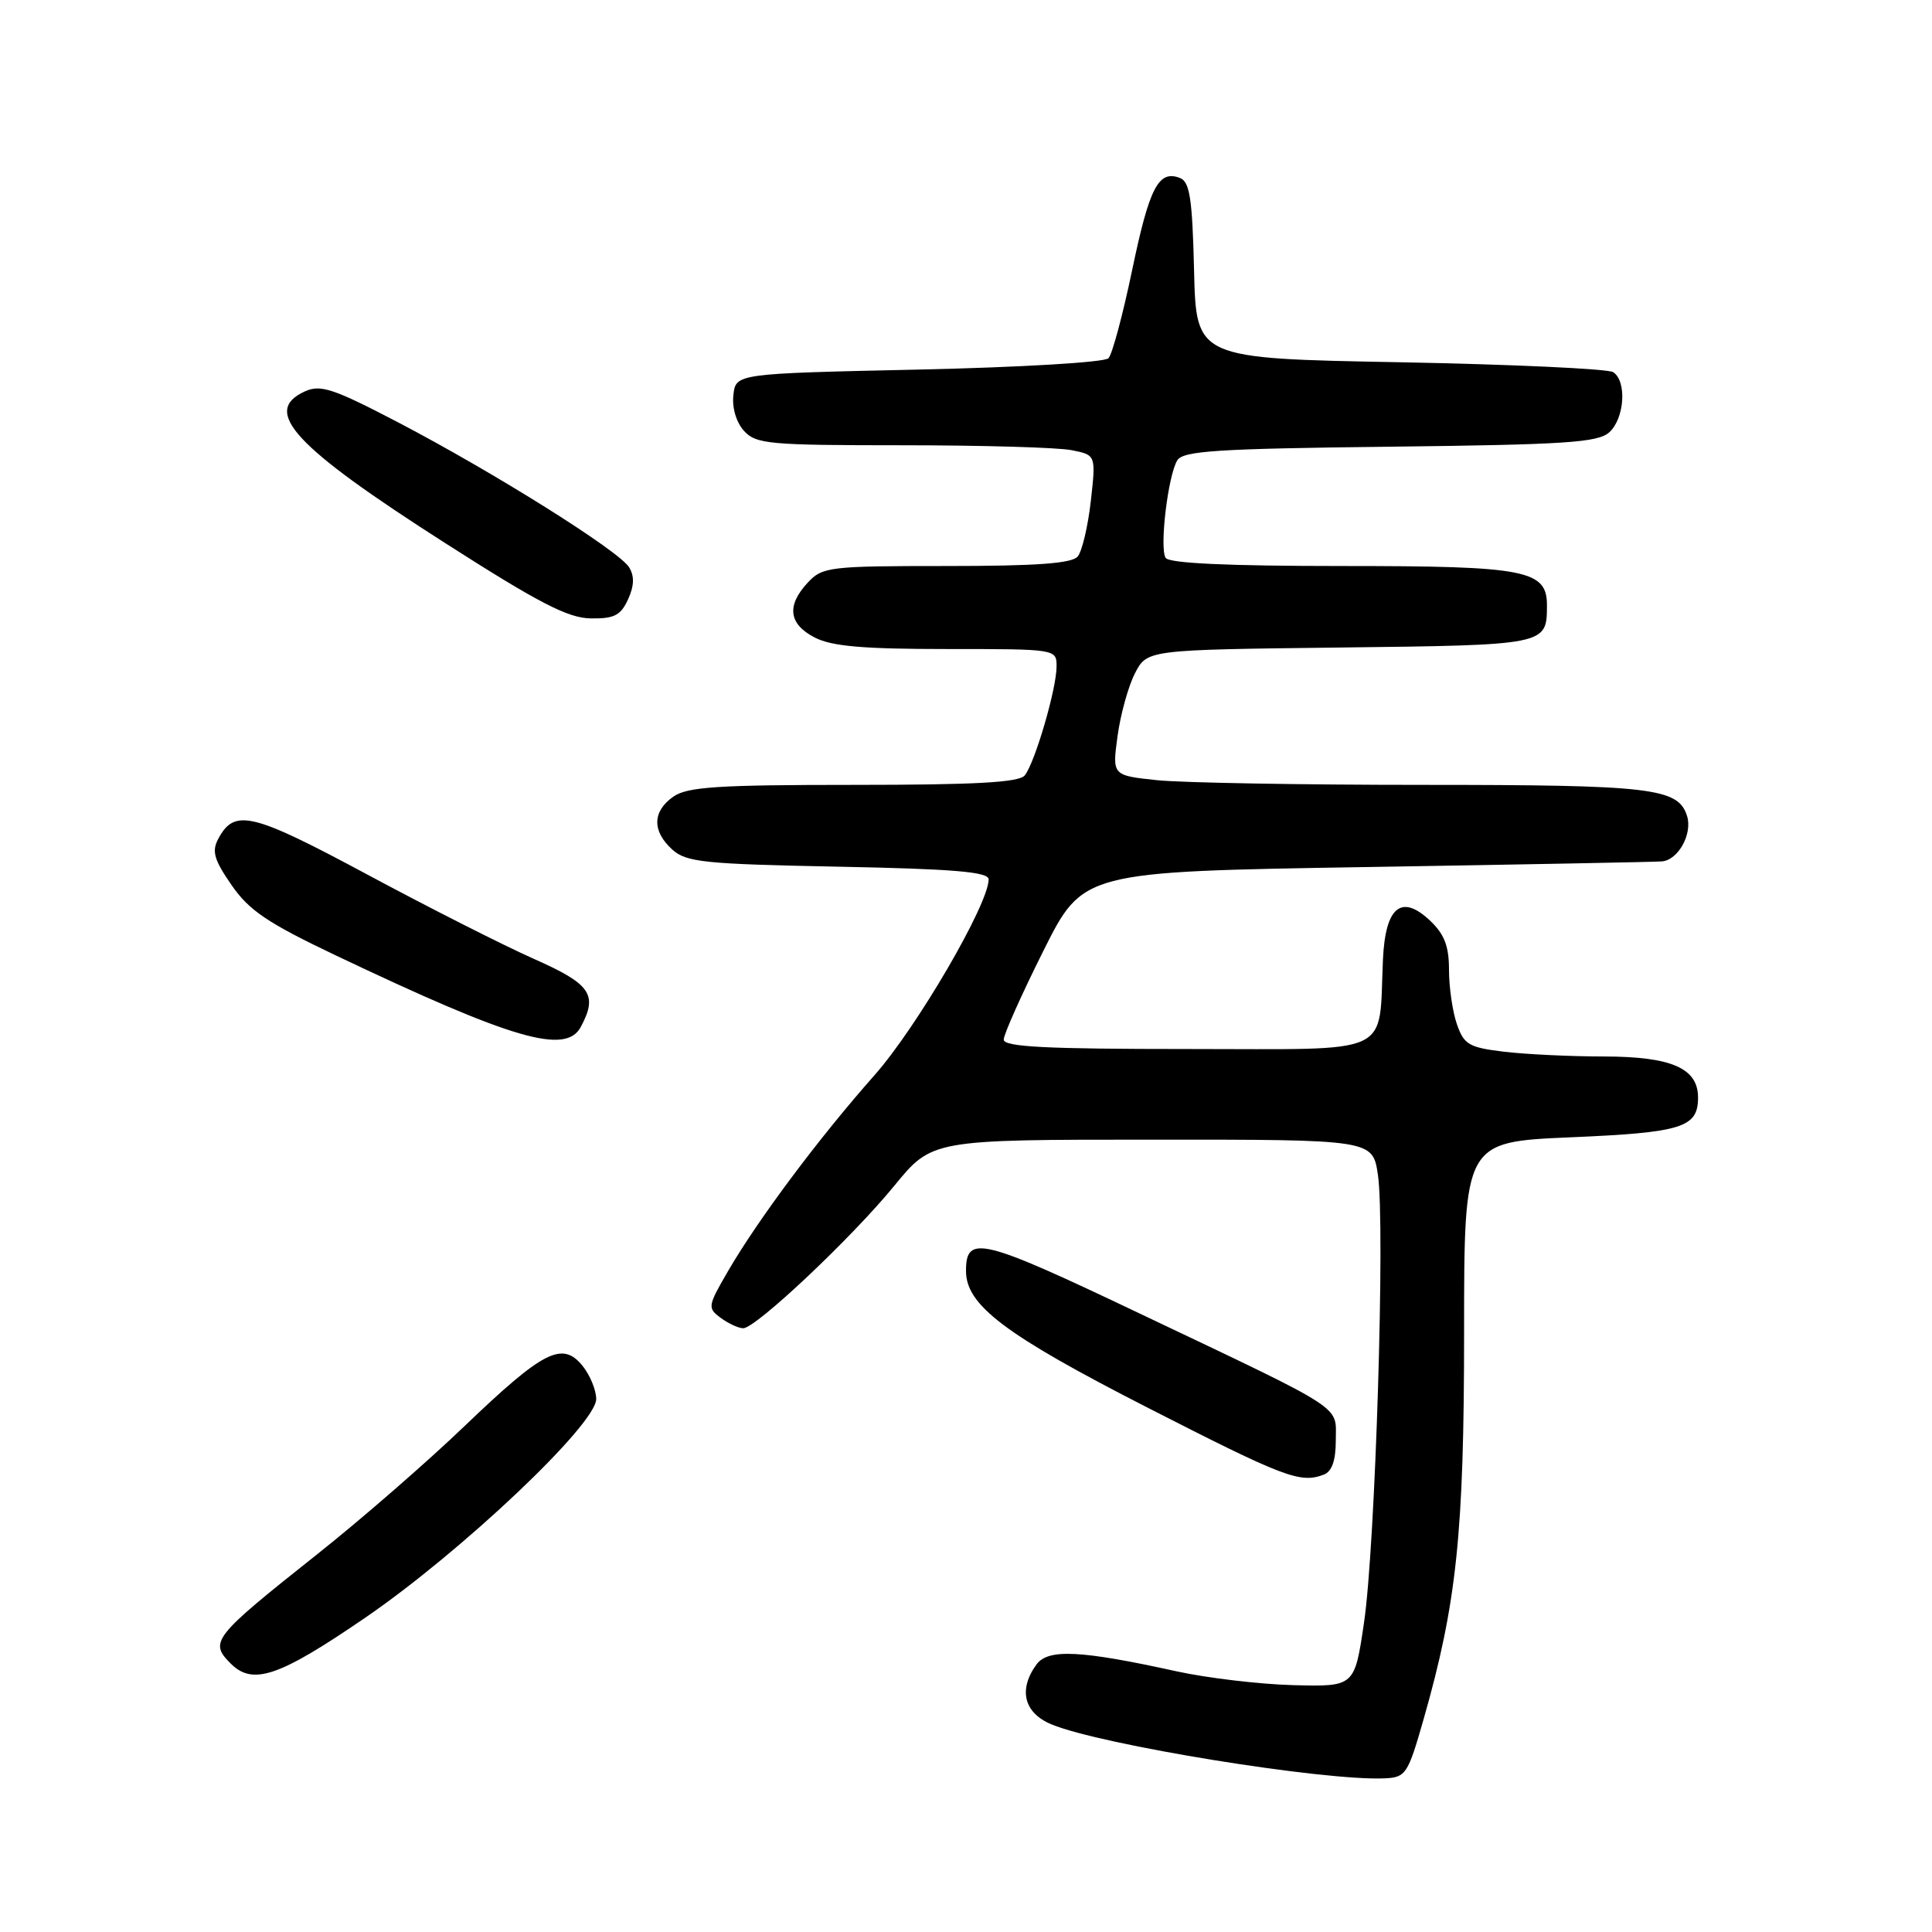 <?xml version="1.0" encoding="UTF-8" standalone="no"?>
<!DOCTYPE svg PUBLIC "-//W3C//DTD SVG 1.1//EN" "http://www.w3.org/Graphics/SVG/1.1/DTD/svg11.dtd" >
<svg xmlns="http://www.w3.org/2000/svg" xmlns:xlink="http://www.w3.org/1999/xlink" version="1.1" viewBox="0 0 256 256">
 <g >
 <path fill="currentColor"
d=" M 188.63 227.82 C 193.03 212.42 194.00 203.13 194.00 176.48 C 194.00 151.31 194.00 151.31 208.09 150.70 C 222.89 150.07 225.00 149.41 225.00 145.43 C 225.00 141.54 221.48 140.00 212.53 139.99 C 208.11 139.99 202.16 139.70 199.30 139.36 C 194.65 138.80 193.99 138.42 193.05 135.72 C 192.47 134.06 192.00 130.82 192.00 128.53 C 192.00 125.34 191.39 123.78 189.46 121.96 C 185.69 118.42 183.57 120.17 183.25 127.10 C 182.65 140.11 185.06 139.00 157.45 139.00 C 138.56 139.00 133.00 138.72 133.00 137.75 C 133.00 137.06 135.36 131.78 138.25 126.00 C 143.50 115.50 143.50 115.50 181.00 114.89 C 201.62 114.55 219.27 114.22 220.21 114.14 C 222.38 113.96 224.29 110.49 223.54 108.11 C 222.36 104.41 218.89 104.00 188.60 104.00 C 172.48 104.00 156.61 103.72 153.33 103.38 C 147.37 102.75 147.37 102.75 148.08 97.54 C 148.47 94.67 149.51 90.92 150.39 89.21 C 152.00 86.10 152.00 86.10 177.54 85.80 C 204.92 85.48 204.95 85.47 204.98 80.31 C 205.02 75.52 202.34 75.00 177.84 75.00 C 162.70 75.00 154.90 74.64 154.45 73.92 C 153.62 72.57 154.77 62.99 156.00 60.99 C 156.78 59.74 161.34 59.45 184.20 59.19 C 207.46 58.92 211.74 58.64 213.24 57.28 C 215.27 55.44 215.59 50.50 213.75 49.31 C 213.06 48.87 200.35 48.28 185.50 48.00 C 158.50 47.50 158.50 47.50 158.22 35.85 C 157.99 26.27 157.65 24.08 156.34 23.58 C 153.51 22.49 152.30 24.83 150.02 35.77 C 148.79 41.67 147.38 46.94 146.88 47.47 C 146.37 48.01 135.30 48.67 121.73 48.97 C 97.50 49.50 97.50 49.50 97.18 52.34 C 96.98 54.02 97.56 55.96 98.58 57.09 C 100.17 58.84 101.88 59.00 119.53 59.00 C 130.10 59.00 140.21 59.29 141.99 59.65 C 145.22 60.29 145.22 60.29 144.54 66.39 C 144.16 69.74 143.38 73.05 142.80 73.74 C 142.04 74.66 137.34 75.00 125.42 75.00 C 109.90 75.00 108.98 75.11 107.04 77.19 C 104.19 80.25 104.50 82.69 107.95 84.47 C 110.20 85.64 114.36 86.00 125.45 86.00 C 140.00 86.00 140.00 86.00 140.00 88.32 C 140.00 91.27 137.12 101.10 135.78 102.75 C 135.02 103.68 129.21 104.00 113.10 104.00 C 95.12 104.00 91.07 104.26 89.22 105.56 C 86.44 107.51 86.38 110.13 89.08 112.57 C 90.93 114.25 93.31 114.49 111.08 114.84 C 126.41 115.14 131.00 115.53 131.00 116.52 C 131.00 119.81 121.49 136.13 115.85 142.50 C 108.54 150.75 100.47 161.55 96.49 168.39 C 93.76 173.09 93.72 173.32 95.52 174.64 C 96.54 175.39 97.88 176.00 98.48 176.00 C 100.15 176.00 112.86 164.02 118.50 157.12 C 123.50 151.01 123.50 151.01 152.69 151.01 C 181.88 151.00 181.88 151.00 182.58 155.66 C 183.56 162.23 182.25 204.79 180.74 215.00 C 179.49 223.50 179.49 223.50 171.35 223.29 C 166.88 223.17 159.90 222.34 155.86 221.45 C 143.18 218.66 138.88 218.45 137.34 220.55 C 134.91 223.88 135.67 226.97 139.31 228.48 C 145.83 231.21 175.48 236.01 183.47 235.64 C 186.28 235.51 186.55 235.10 188.63 227.82 Z  M 48.36 214.38 C 61.15 205.62 79.00 188.73 79.00 185.38 C 79.00 184.19 78.18 182.21 77.19 180.98 C 74.51 177.68 72.01 178.95 61.58 188.94 C 56.59 193.73 47.78 201.39 42.00 205.97 C 28.18 216.94 27.69 217.55 30.57 220.43 C 33.50 223.36 36.95 222.19 48.36 214.38 Z  M 175.42 195.39 C 176.49 194.98 177.00 193.52 177.00 190.85 C 177.00 186.13 178.67 187.20 151.00 174.04 C 130.00 164.04 128.00 163.55 128.00 168.41 C 128.00 172.96 133.19 176.87 152.00 186.49 C 170.24 195.81 172.29 196.59 175.42 195.39 Z  M 76.96 136.07 C 79.25 131.79 78.29 130.40 70.75 127.06 C 66.76 125.29 56.82 120.26 48.67 115.88 C 33.33 107.65 31.08 107.11 28.92 111.15 C 28.04 112.79 28.36 113.92 30.67 117.26 C 33.00 120.64 35.44 122.29 44.50 126.60 C 67.95 137.75 74.97 139.80 76.96 136.07 Z  M 83.22 79.42 C 84.04 77.62 84.08 76.34 83.36 75.17 C 82.03 73.00 65.53 62.65 52.80 55.99 C 44.16 51.48 42.48 50.92 40.40 51.86 C 34.63 54.49 38.93 59.14 59.00 71.97 C 71.38 79.89 75.26 81.90 78.27 81.94 C 81.38 81.99 82.25 81.55 83.22 79.42 Z "/>
</g>
</svg>